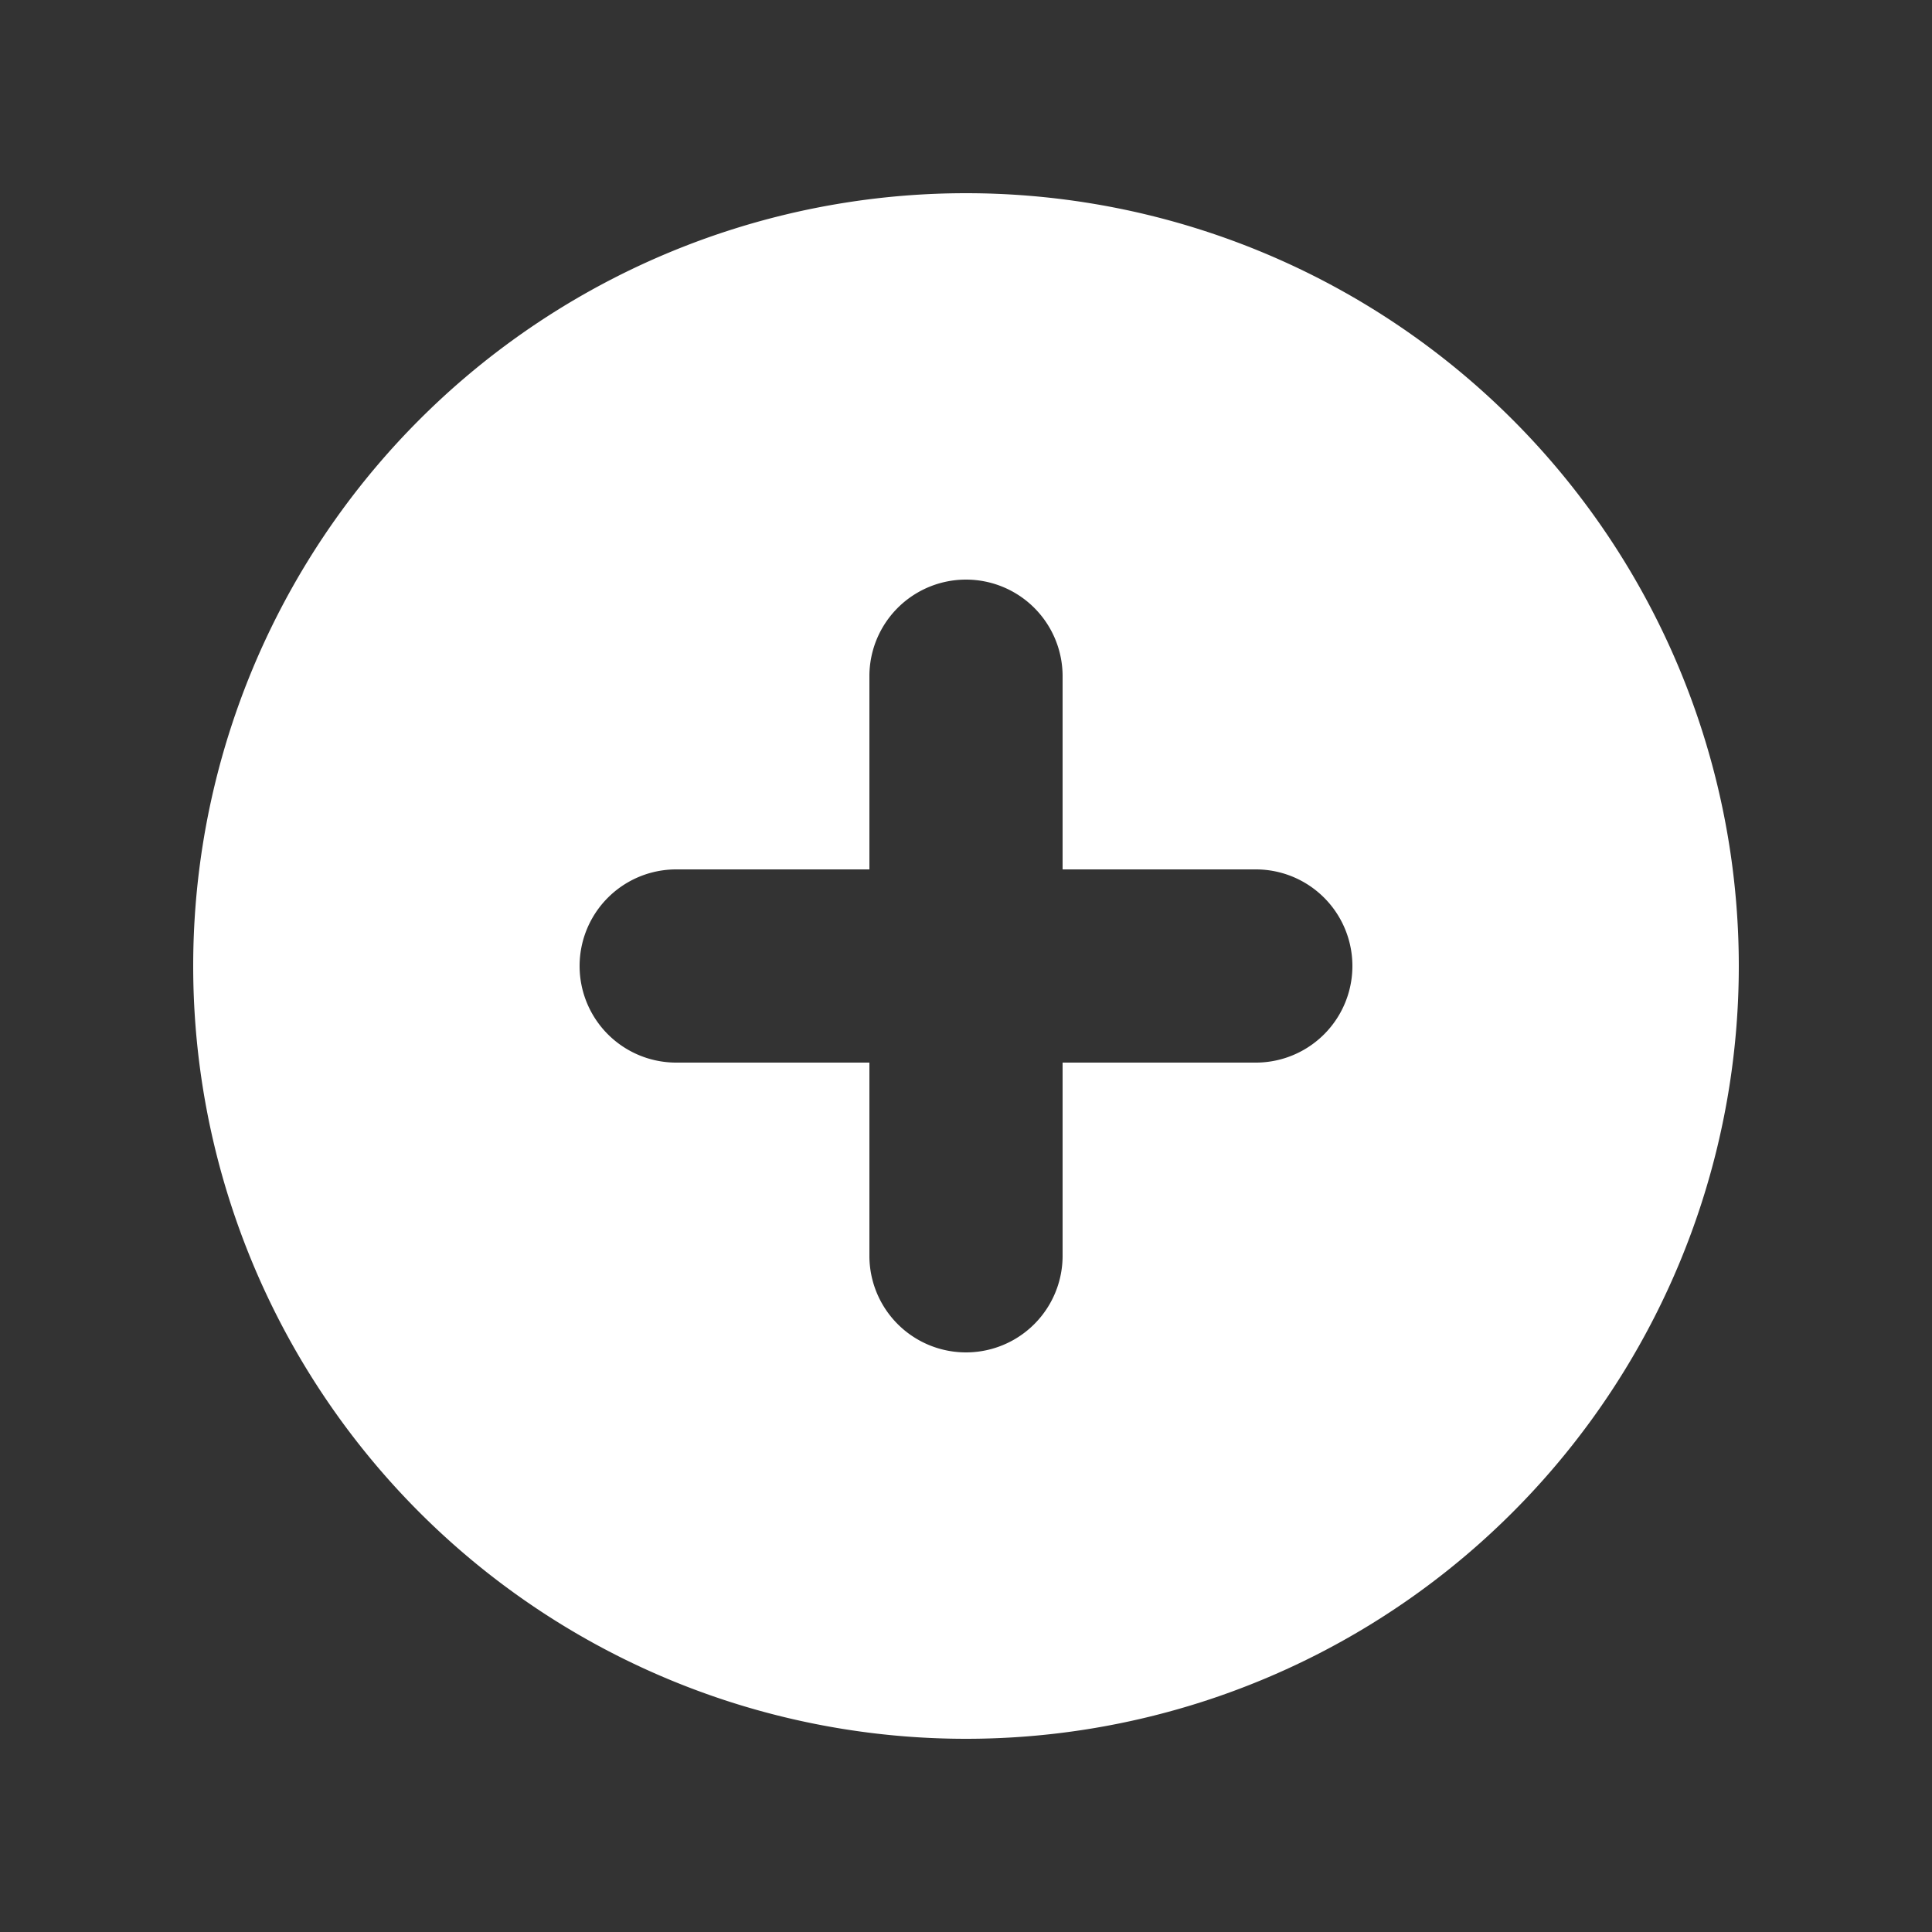 <svg xmlns="http://www.w3.org/2000/svg" width="20px" className="h-5 w-5" viewBox="0 0 20 20" fill="white">
       <rect x="0" y="0" width="20" height="20" fill="#333333" stroke="none"/>
       <path fill-rule="evenodd" d="M10 18a8 8 0 100-16 8 8 0 000 16zm1-11a1 1 0 10-2 0v2H7a1 1 0 100 2h2v2a1 1 0 102 0v-2h2a1 1 0 100-2h-2V7z" clip-rule="evenodd" />
</svg>